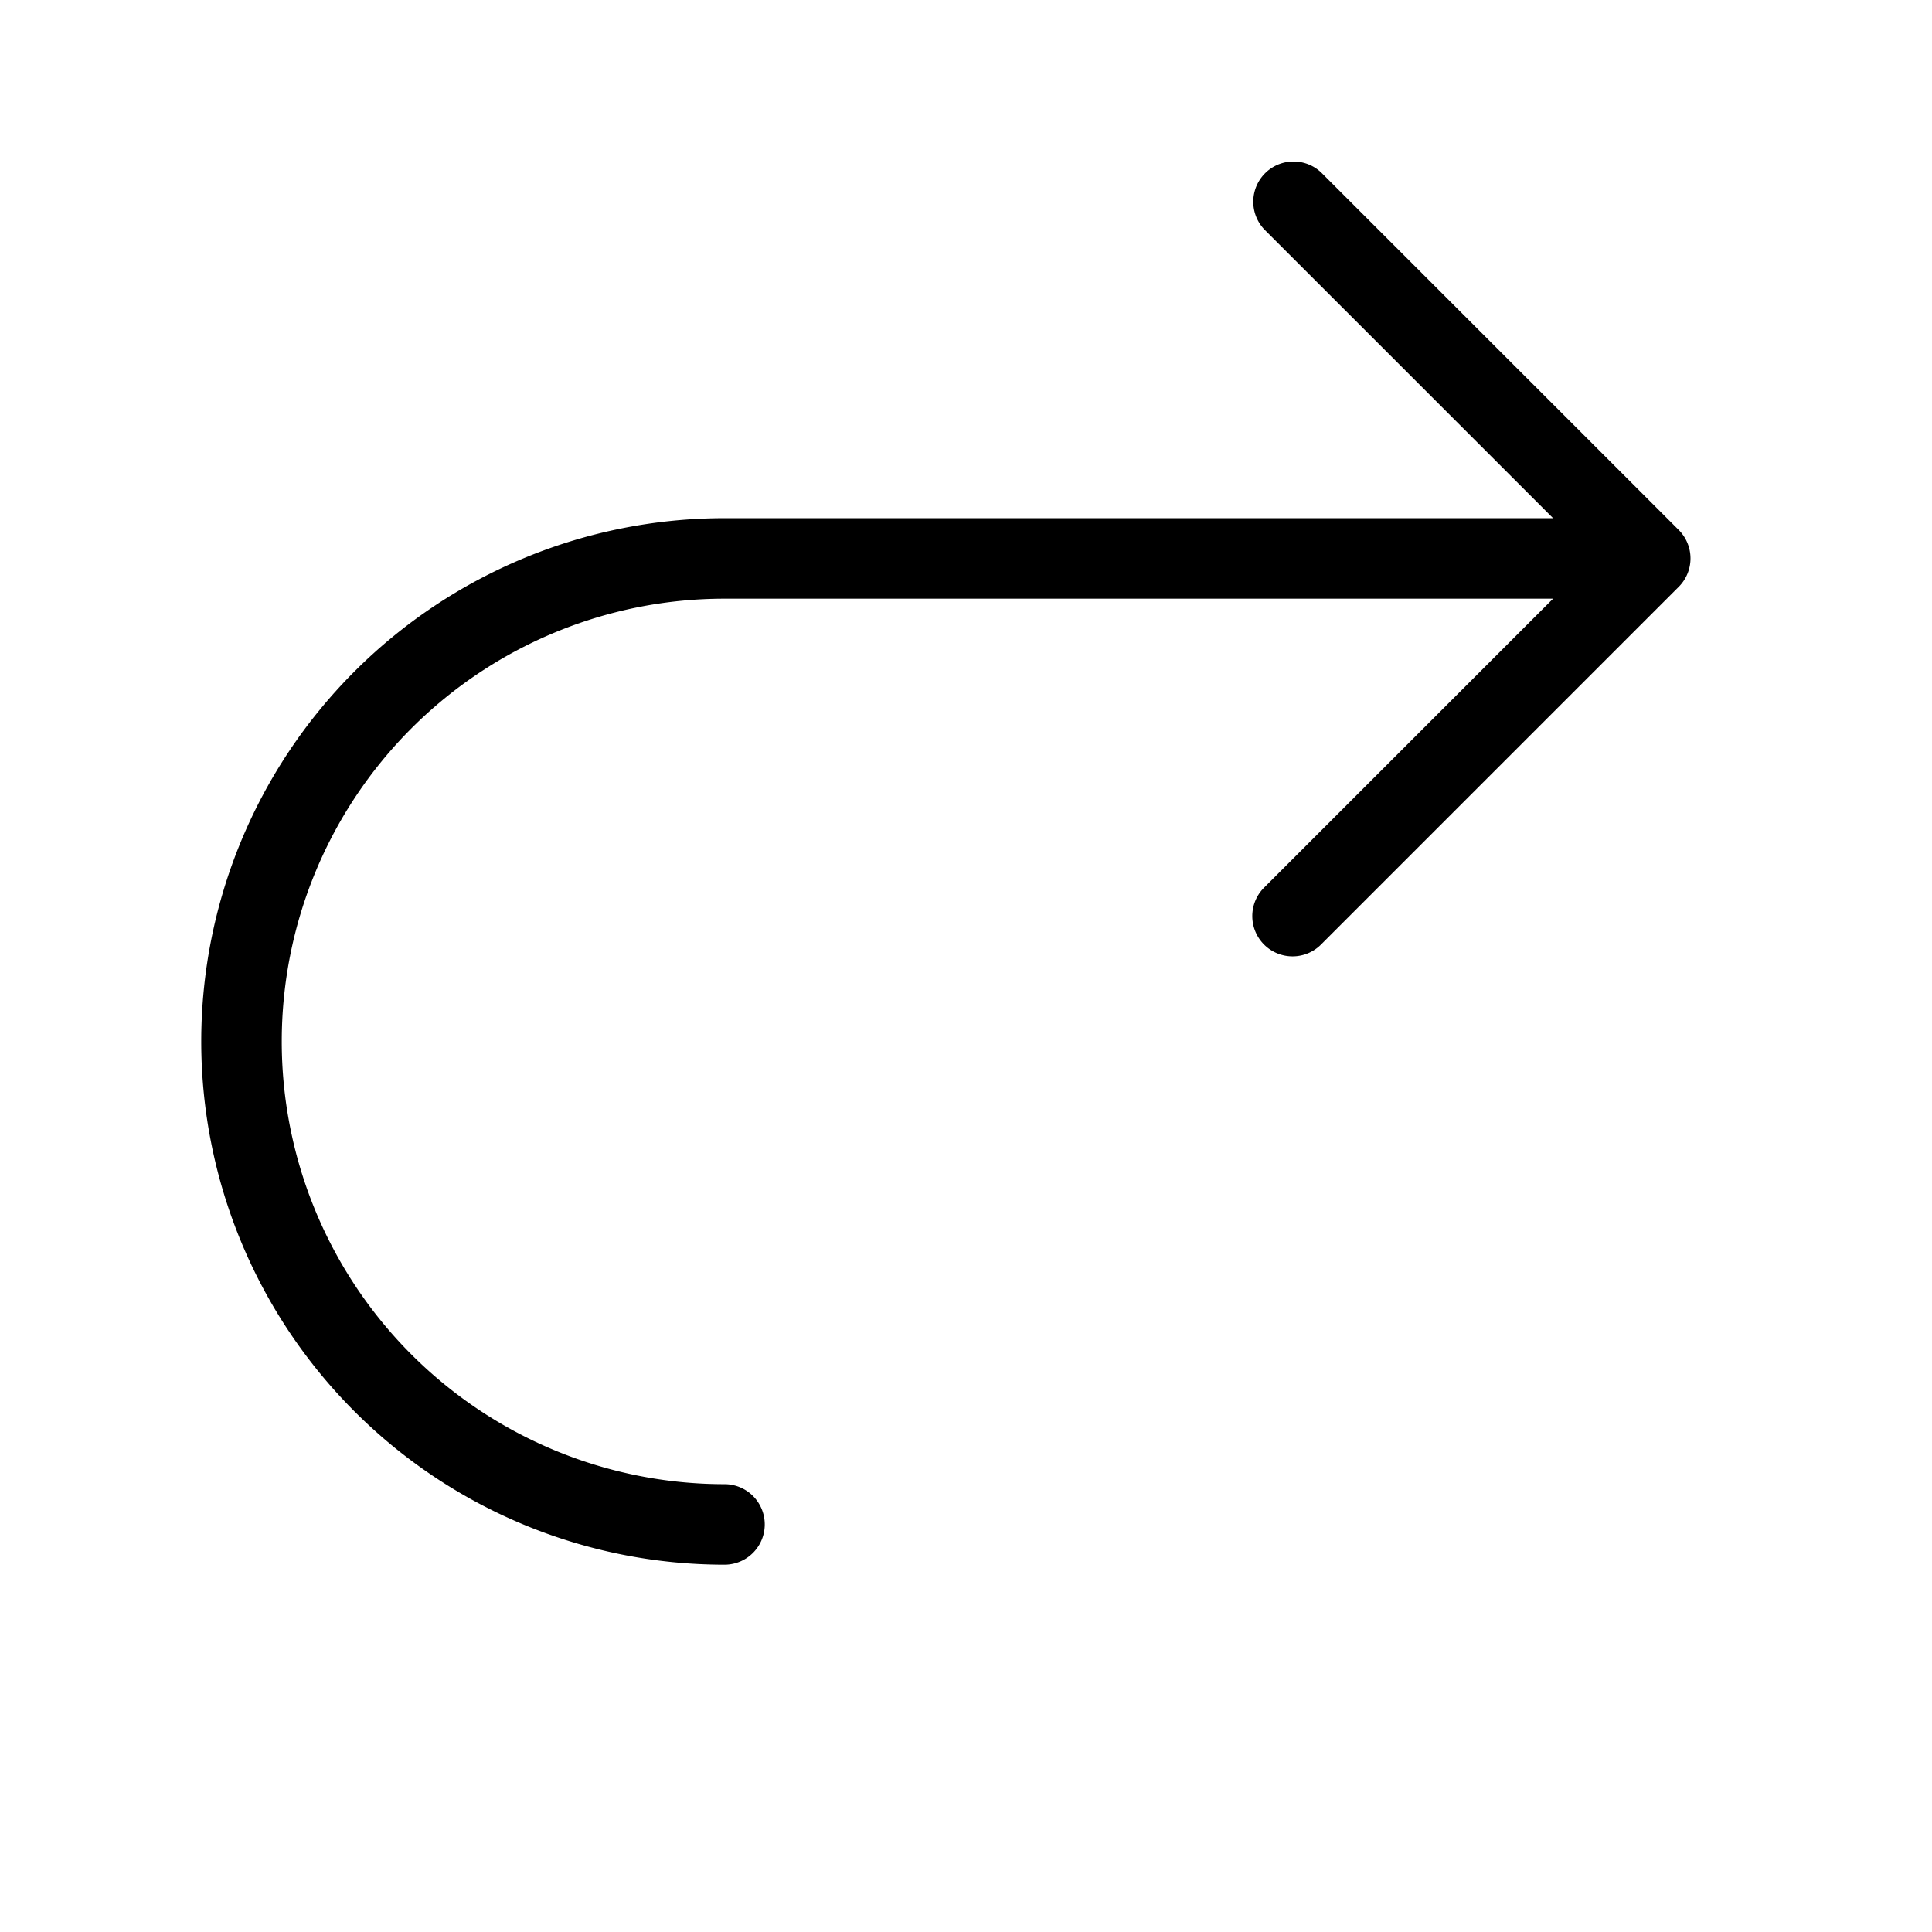 <svg xmlns="http://www.w3.org/2000/svg" viewBox="0 0 48 48">
  <title>arw-node-r</title>
  <g id="left-move-2">
    <path d="M32.832,4.293a1,1,0,0,0-1.414,1.414l7.168,7.167H18a13,13,0,0,0,0,26,1,1,0,0,0,0-2,11,11,0,0,1,0-22H38.586l-7.168,7.167a1,1,0,1,0,1.414,1.414l8.875-8.875a1,1,0,0,0,0-1.414Z"/>
  </g>
</svg>

